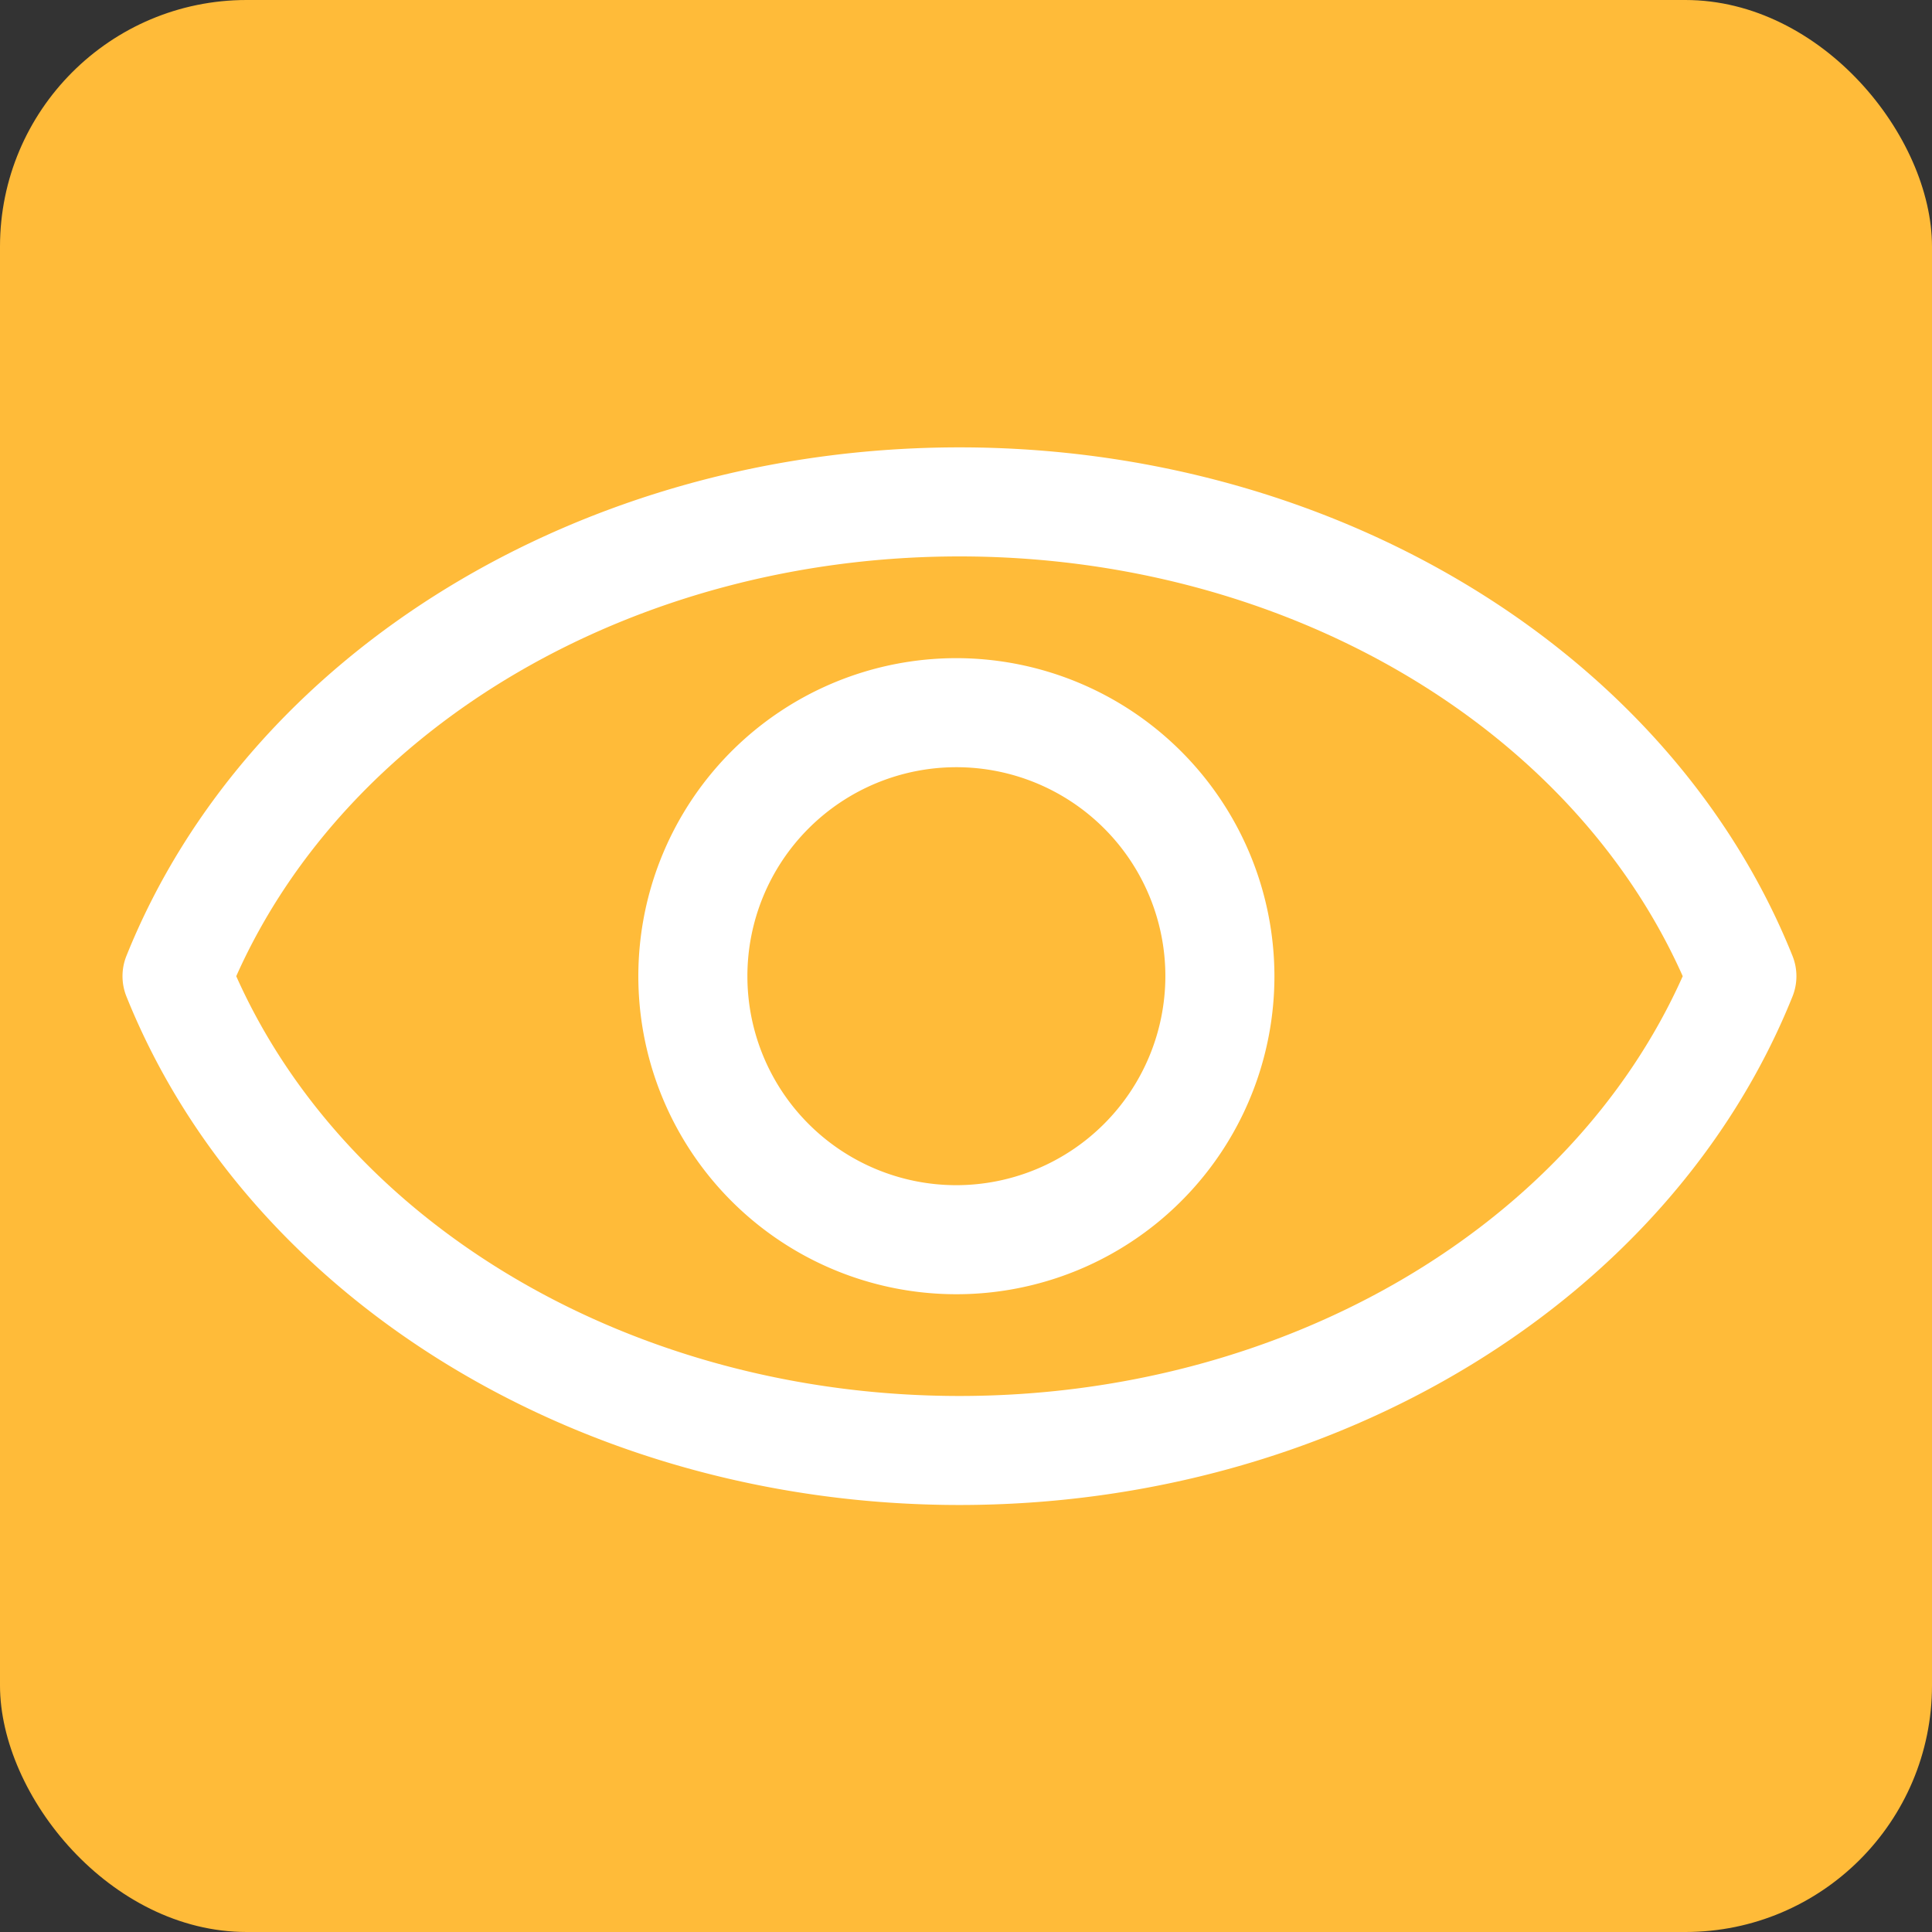 <svg xmlns="http://www.w3.org/2000/svg" width="47" height="47" viewBox="0 0 47 47">
  <rect x="0" y="0" width="47" height="47" fill="#333333" stroke="none"/>
  <g id="Group_52" data-name="Group 52" transform="translate(-804 -342)">
    <rect id="Rectangle_38" data-name="Rectangle 38" width="47" height="47" rx="6" transform="translate(804 342)" fill="#ffbb39"/>
    <g id="Group_42" data-name="Group 42" transform="translate(806.98 352.883)">
      <g id="Group_41" data-name="Group 41" transform="translate(0)">
        <path id="Path_49" data-name="Path 49" d="M858.114,630.758c-2.969-7.4-11.113-12.371-20.265-12.371s-17.294,4.972-20.265,12.37a1.325,1.325,0,0,0,0,.989c2.973,7.4,11.117,12.37,20.265,12.37s17.292-4.971,20.265-12.37a1.323,1.323,0,0,0,0-.988Zm-20.265,10.706c-7.866,0-14.859-4.082-17.594-10.212,2.734-6.13,9.726-10.212,17.594-10.212s14.862,4.082,17.595,10.212c-2.736,6.13-9.728,10.212-17.595,10.212Zm0,0" transform="translate(-817.488 -618.387)" fill="#fff"/>
      </g>
      <path id="Path_50" data-name="Path 50" d="M905.429,651.158a7.737,7.737,0,1,0,7.737,7.736,7.745,7.745,0,0,0-7.737-7.736Zm0,12.821a5.084,5.084,0,1,1,5.084-5.085,5.091,5.091,0,0,1-5.084,5.085Zm0,0" transform="translate(-885.143 -646.03)" fill="#fff"/>
    </g>
  </g>
</svg>
